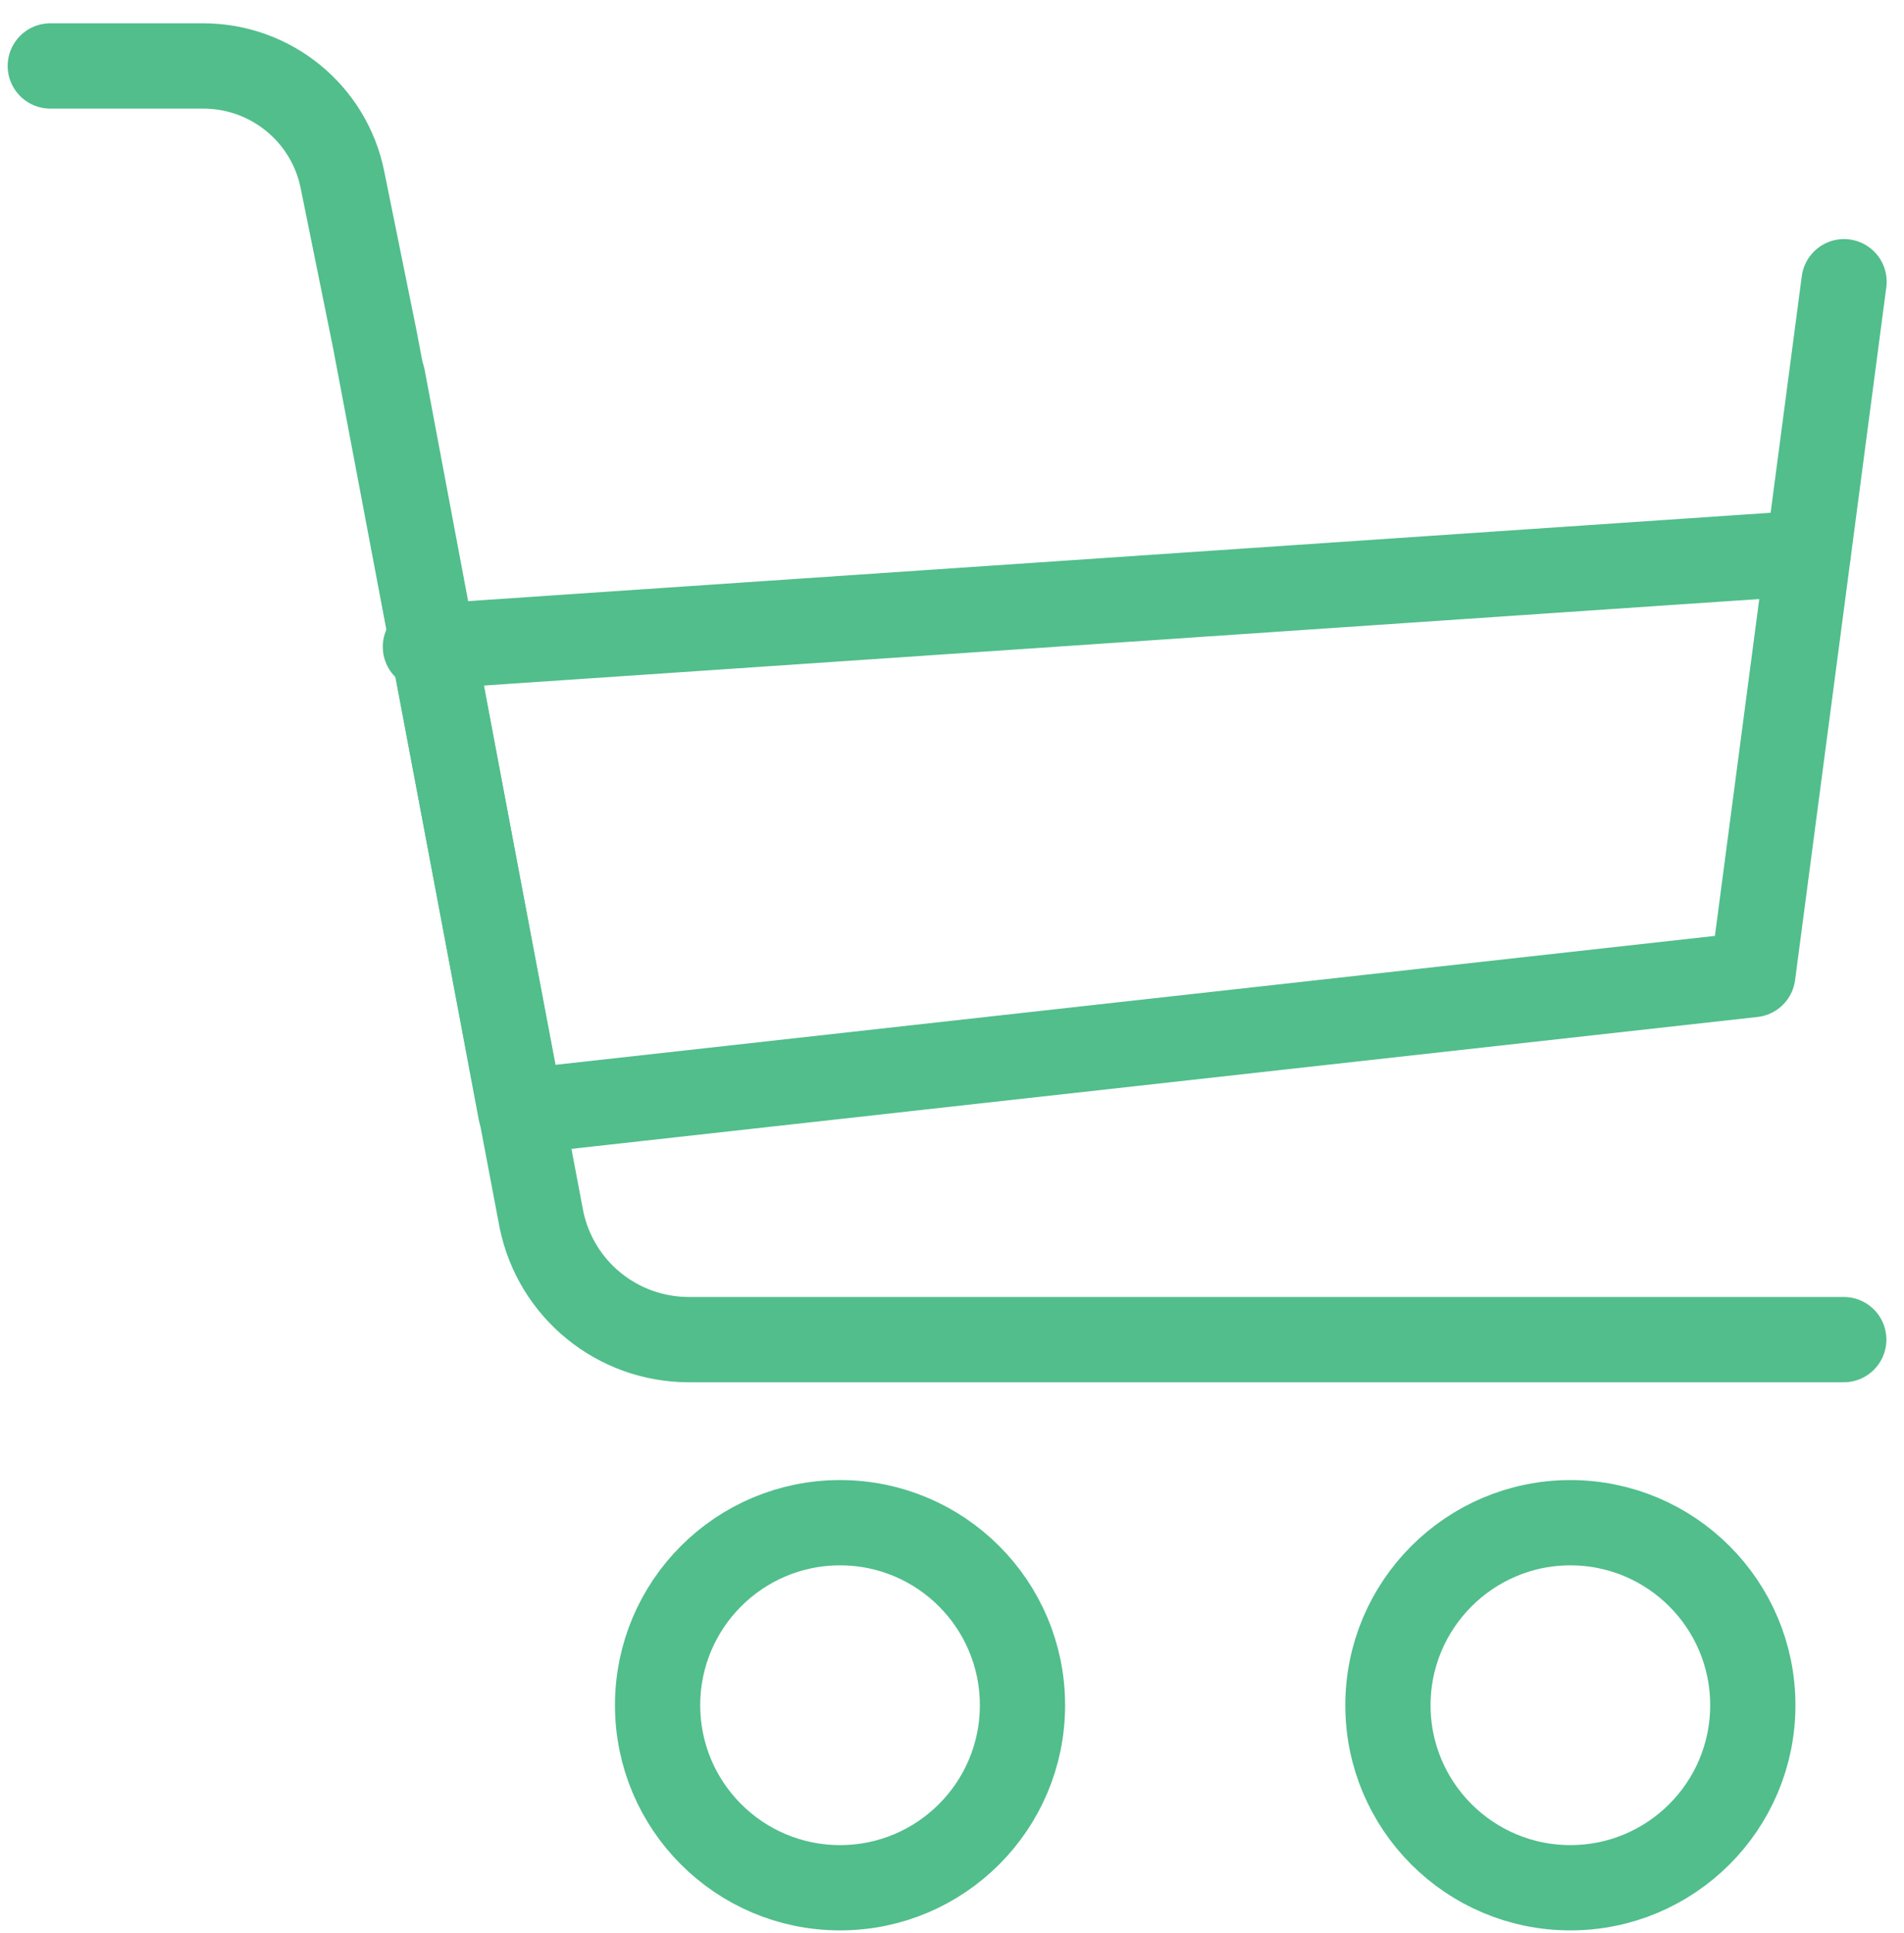 <svg width="67" height="68" viewBox="0 0 67 68" fill="none" xmlns="http://www.w3.org/2000/svg">
<path d="M1.77 2.32H7.15C9.53 2.32 11.58 3.99 12.05 6.32L13.19 11.94L19.05 42.88C19.55 45.35 21.72 47.12 24.24 47.12H64.88" stroke="#51BE8C" stroke-width="3" stroke-miterlimit="10" stroke-linecap="round" stroke-linejoin="round"/>
<path d="M13.47 13.29L18.32 39.1L61.68 34.28L64.89 9.91" stroke="#51BE8C" stroke-width="3" stroke-miterlimit="10" stroke-linecap="round" stroke-linejoin="round"/>
<path d="M29.56 66.4C33.106 66.4 35.98 63.526 35.98 59.98C35.98 56.434 33.106 53.56 29.56 53.56C26.015 53.56 23.14 56.434 23.14 59.98C23.14 63.526 26.015 66.4 29.56 66.4Z" stroke="#51BE8C" stroke-width="3" stroke-miterlimit="10" stroke-linecap="round" stroke-linejoin="round"/>
<path d="M61.68 59.98C61.68 56.43 58.8 53.56 55.26 53.56C51.72 53.56 48.84 56.44 48.84 59.98C48.84 63.53 51.72 66.4 55.26 66.4C58.8 66.4 61.68 63.53 61.68 59.98Z" stroke="#51BE8C" stroke-width="3" stroke-miterlimit="10" stroke-linecap="round" stroke-linejoin="round"/>
<path d="M14.97 22.75L63.63 19.45" stroke="#51BE8C" stroke-width="3" stroke-miterlimit="10" stroke-linecap="round" stroke-linejoin="round"/>
</svg>
